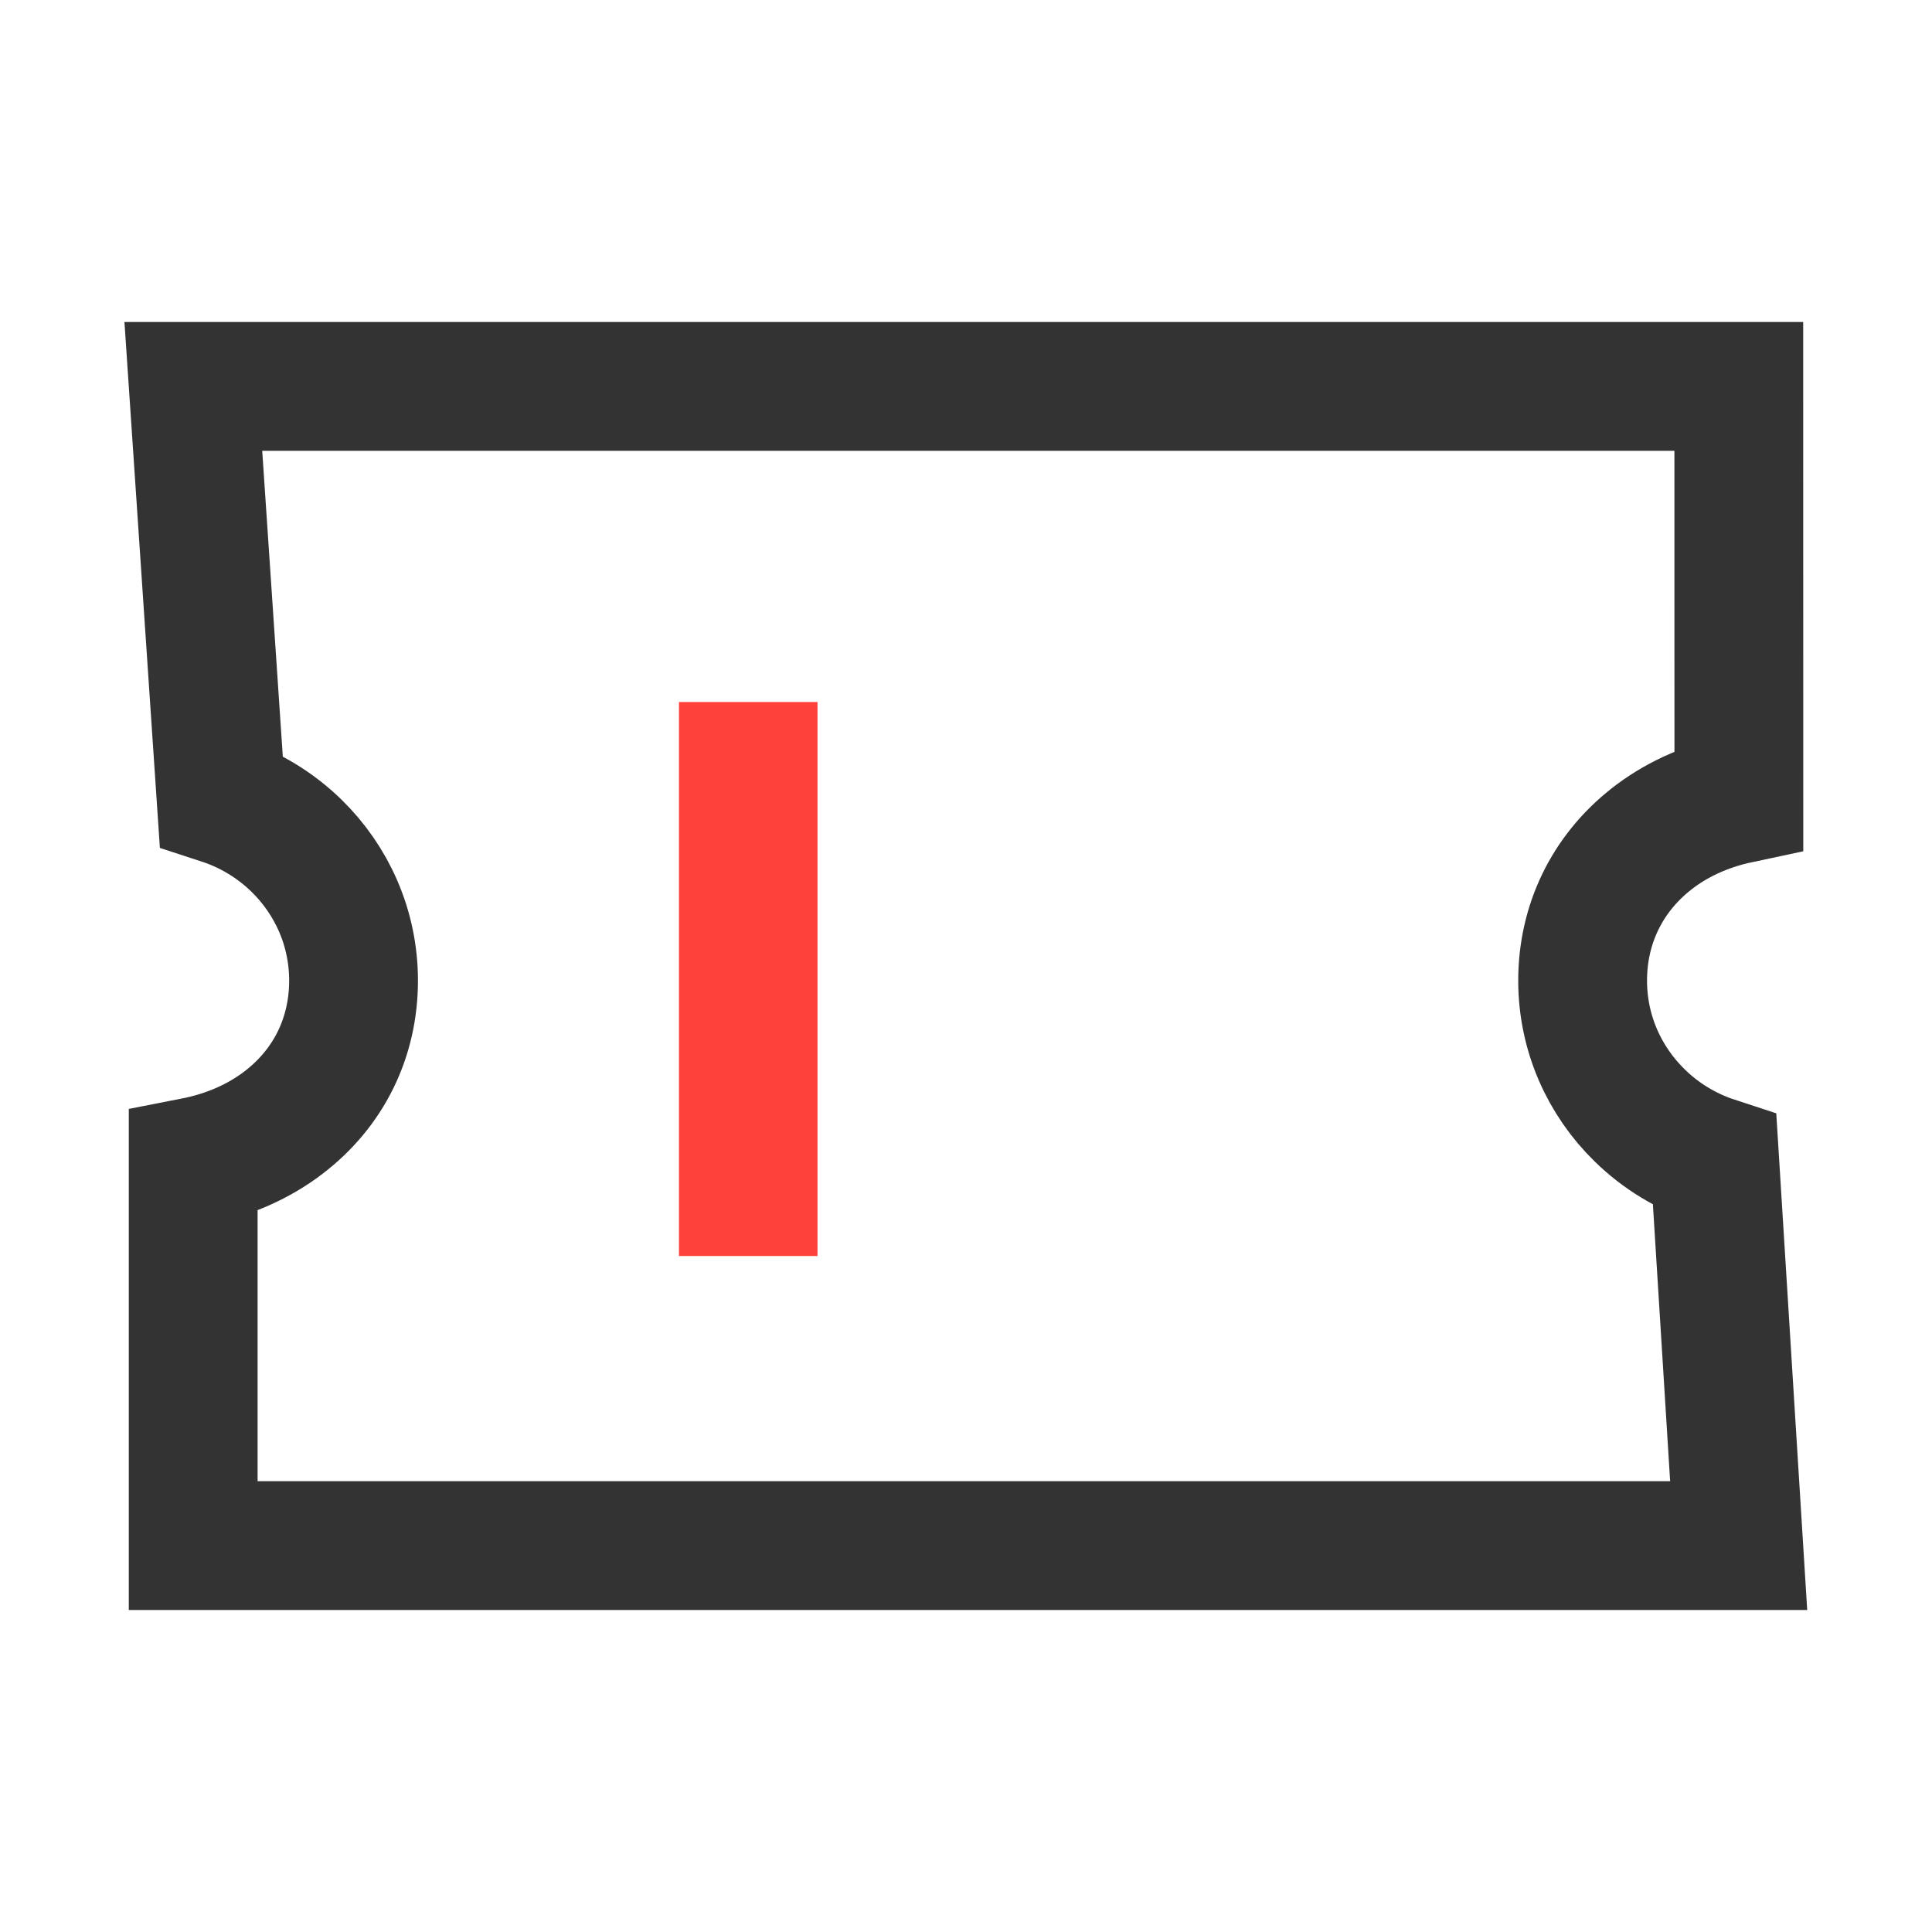 <?xml version="1.0" encoding="UTF-8"?>
<svg width="30px" height="30px" viewBox="0 0 30 30" version="1.1" xmlns="http://www.w3.org/2000/svg" xmlns:xlink="http://www.w3.org/1999/xlink">
    <title>优惠券@1x</title>
    <g id="20230427" stroke="none" stroke-width="1" fill="none" fill-rule="evenodd">
        <g id="贷款中心-入口" transform="translate(-126, -302)">
            <g id="金刚区" transform="translate(23, 302)">
                <g id="优惠券" transform="translate(103, 0)">
                    <rect id="矩形" x="0" y="0" width="30" height="30"></rect>
                    <g transform="translate(2, 5)">
                        <path d="M25,1 L25.001,7.409 C24.456,7.525 24.002,7.746 23.642,8.029 C22.95,8.573 22.575,9.357 22.575,10.227 C22.575,11.044 22.913,11.786 23.463,12.322 C23.786,12.638 24.183,12.882 24.626,13.027 L24.998,19 L1,19 L1,13.043 C1.563,12.933 2.028,12.716 2.395,12.437 C3.11,11.894 3.49,11.104 3.49,10.227 C3.49,9.409 3.153,8.668 2.603,8.131 C2.279,7.815 1.88,7.57 1.435,7.425 L1.002,1 L25,1 Z" id="形状结合" stroke="#333333" stroke-width="2"></path>
                        <polygon id="路径" fill="#FF413B" fill-rule="nonzero" points="8.543 5.901 10.694 5.901 10.694 14.503 8.543 14.503"></polygon>
                    </g>
                </g>
            </g>
        </g>
    </g>
</svg>